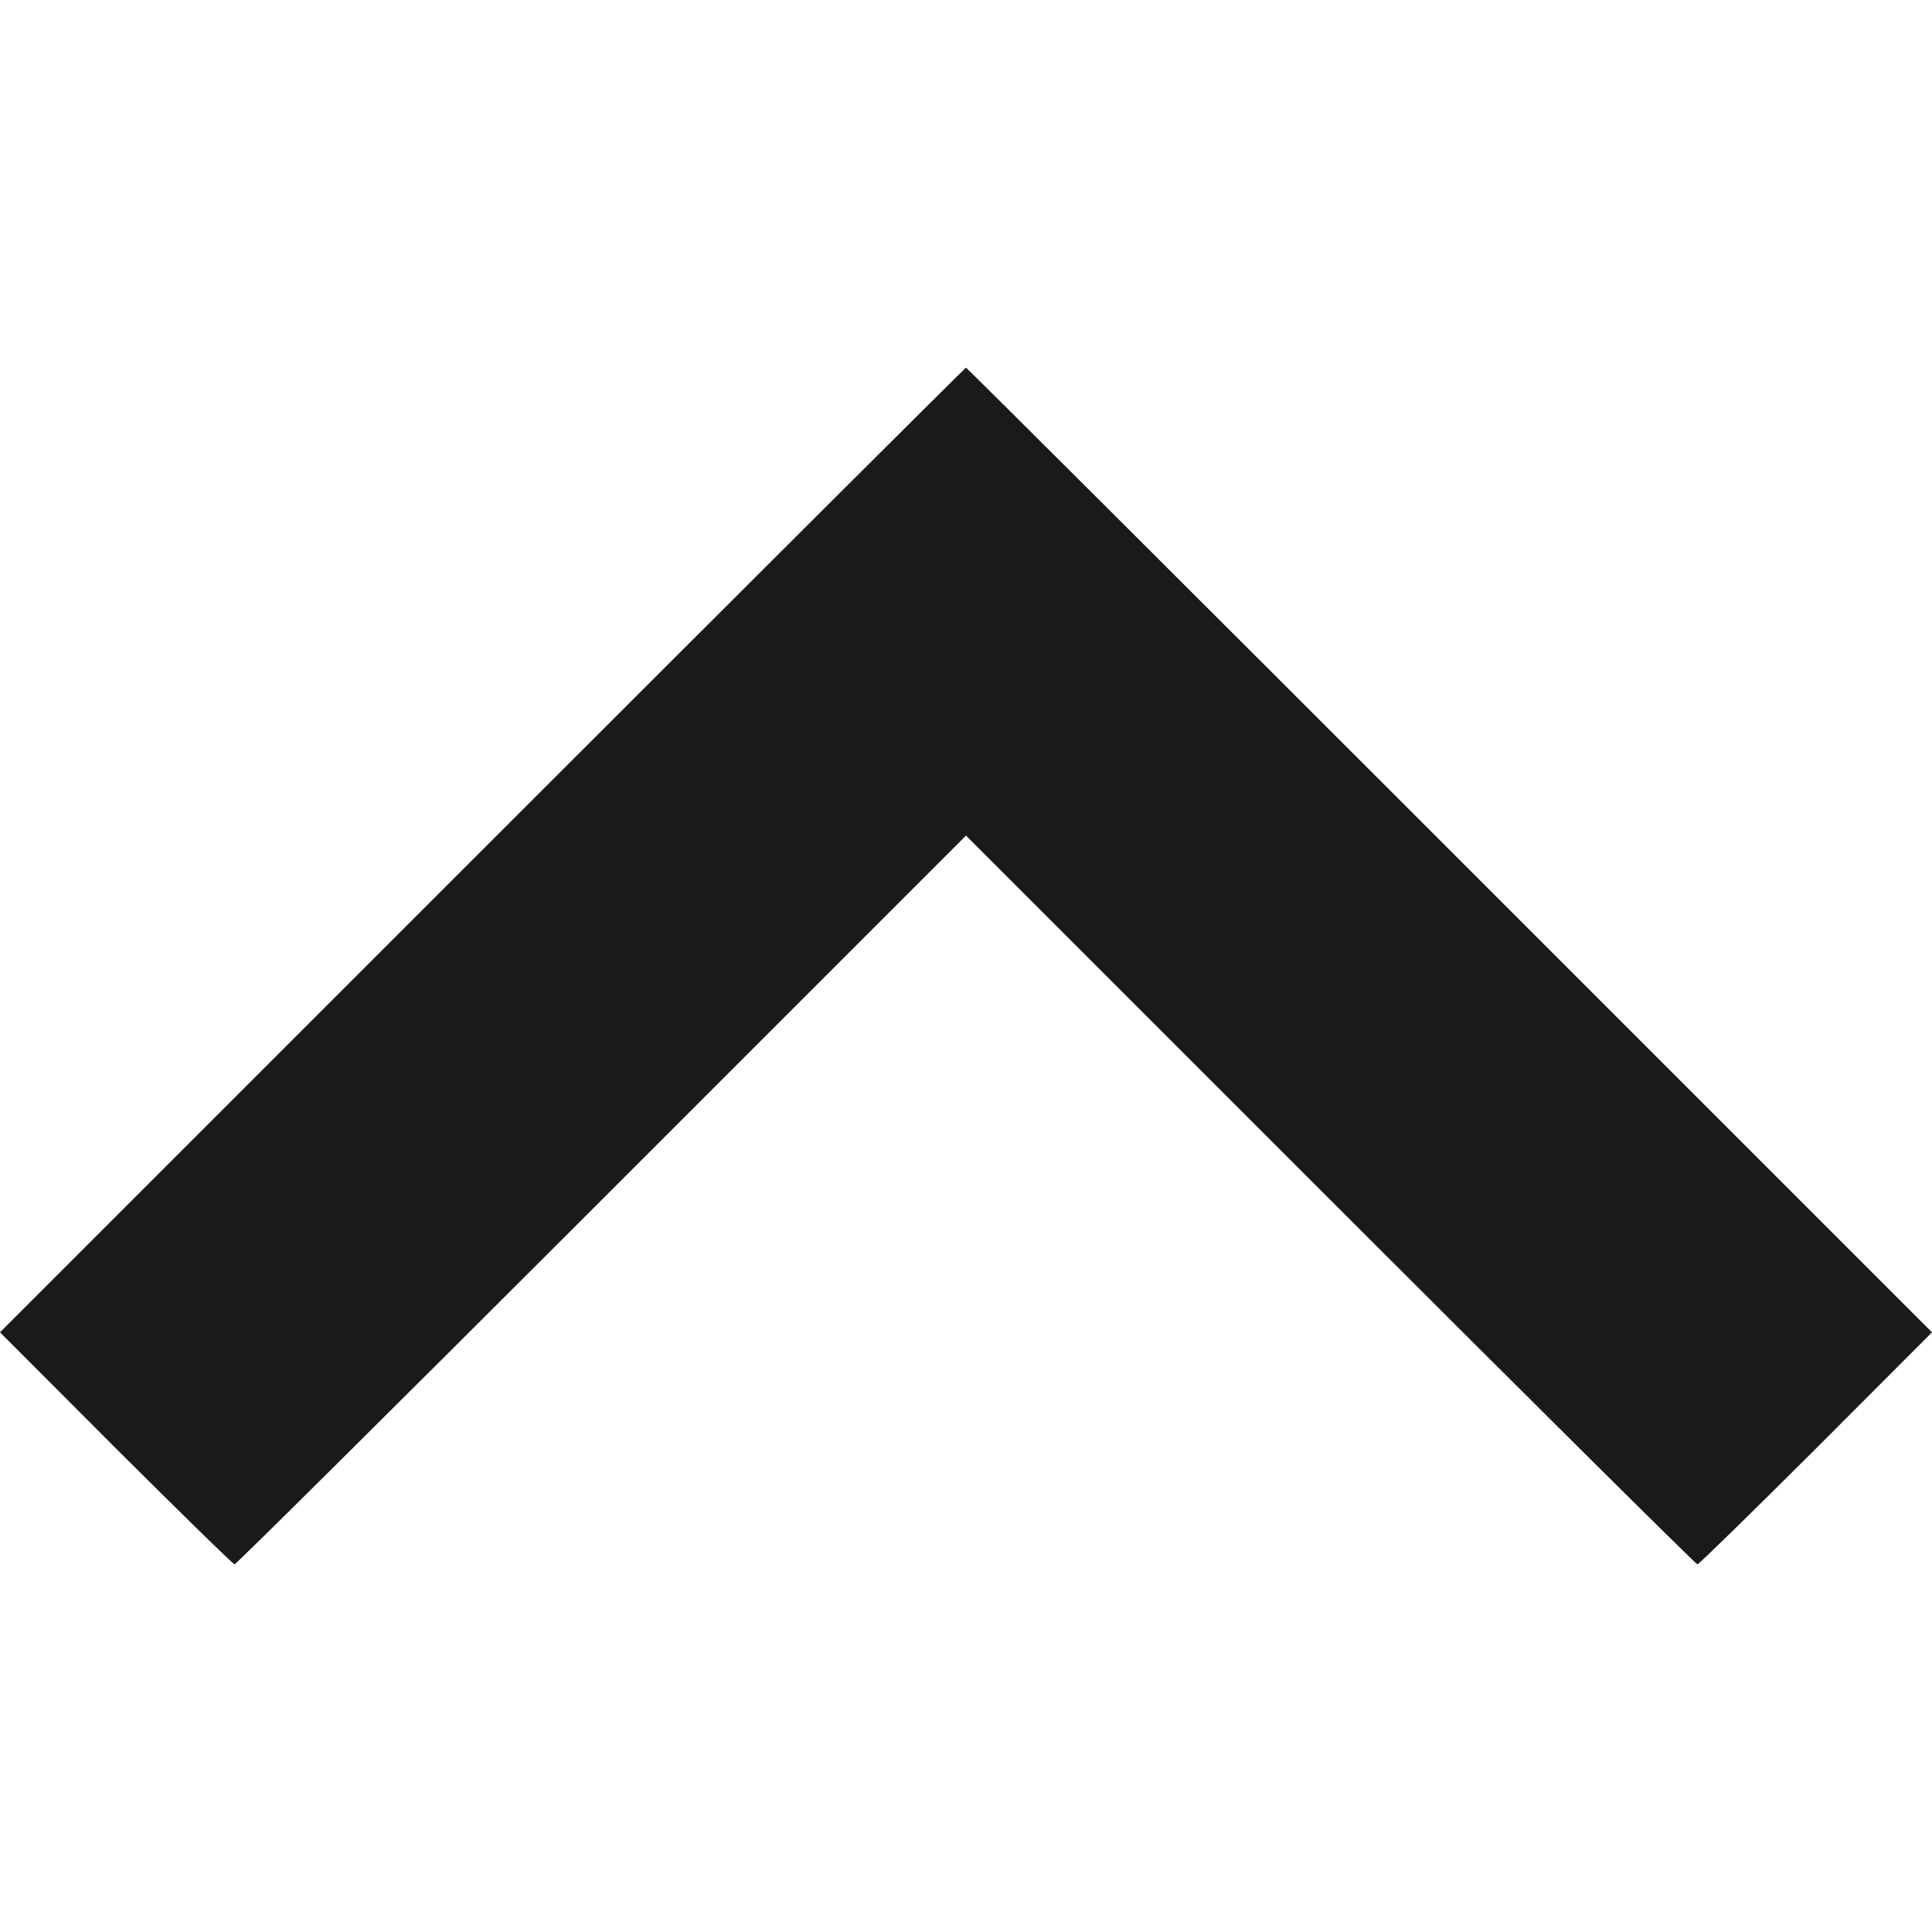 <svg width="10" height="10" viewBox="0 0 10 10" fill="none" xmlns="http://www.w3.org/2000/svg">
<path d="M7.503 4.399L10 6.896L9.4 7.497C9.069 7.827 8.793 8.097 8.786 8.097C8.778 8.097 7.923 7.248 6.886 6.211L5 4.325L3.114 6.211C2.077 7.248 1.222 8.097 1.214 8.097C1.207 8.097 0.931 7.827 0.6 7.497L2.45602e-06 6.896L2.497 4.399C3.87 3.026 4.996 1.903 5 1.903C5.004 1.903 6.13 3.026 7.503 4.399Z" fill="#1A1A1A"/>
</svg>
